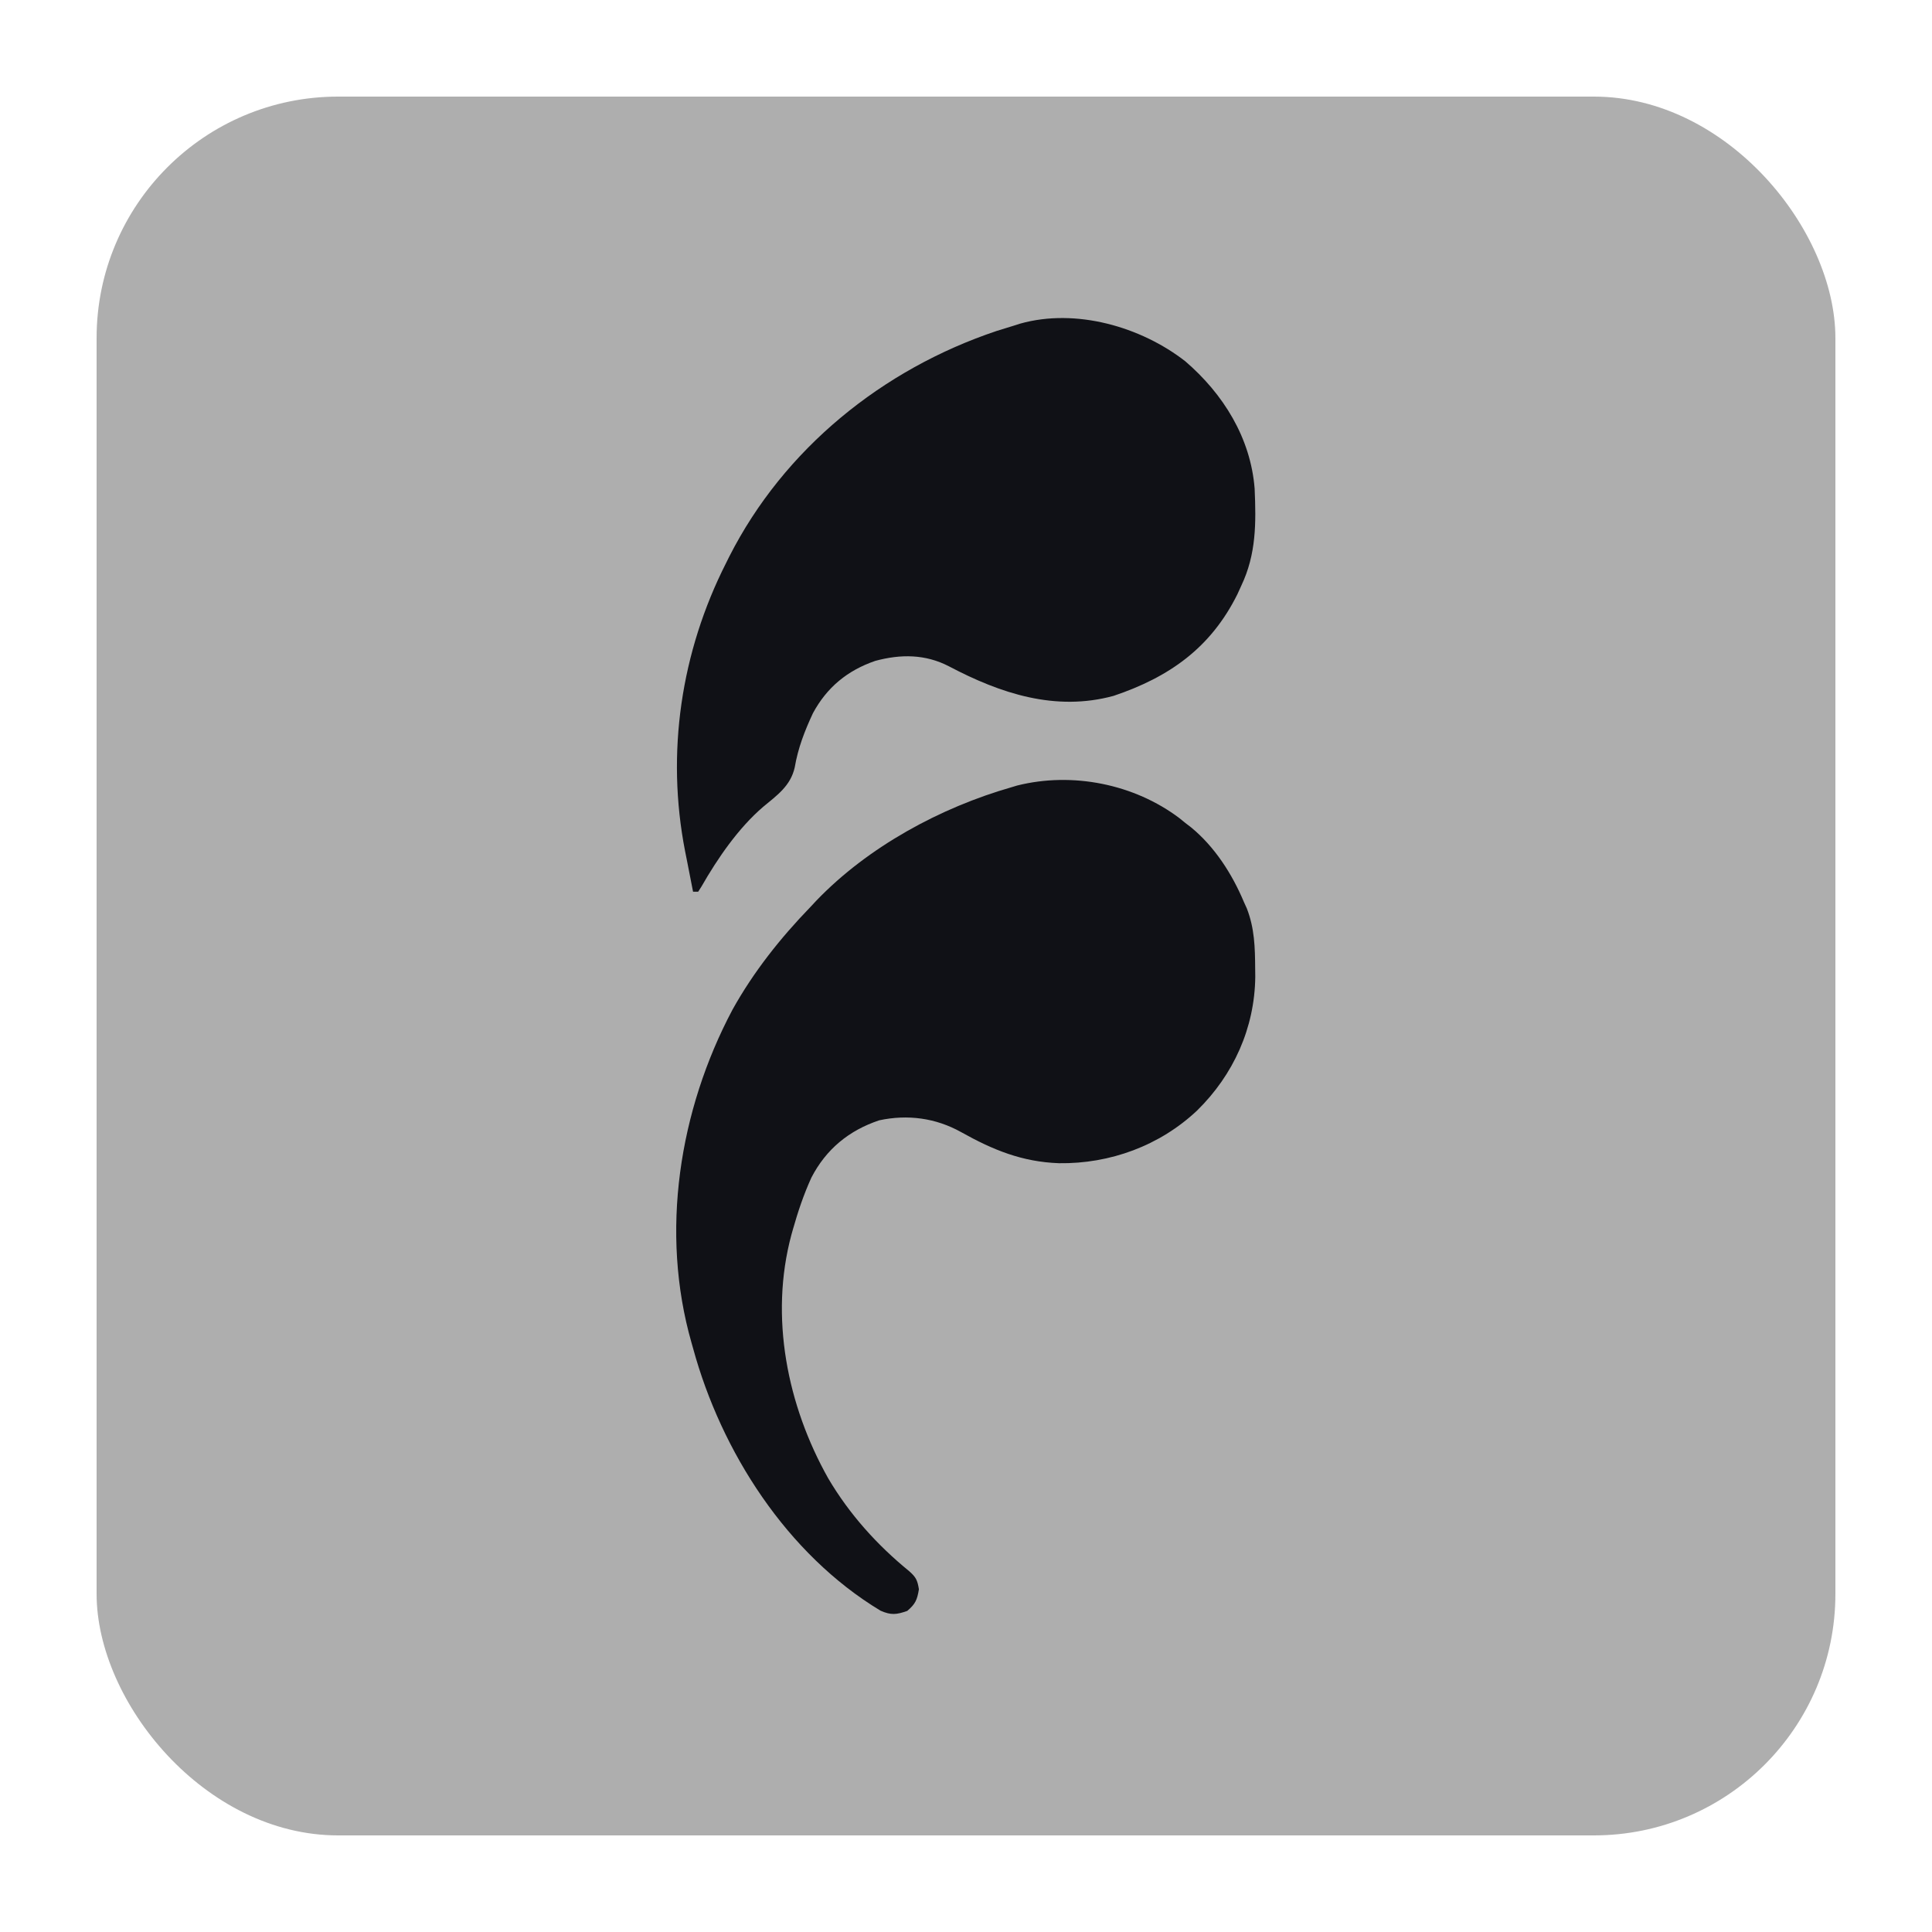 <svg width="40" height="40" viewBox="0 0 40 40" fill="none" xmlns="http://www.w3.org/2000/svg">
<rect x="2" y="2" width="36" height="36" rx="5" fill="#AEAEAE"/>
<path d="M24.421 16.941C24.479 16.988 24.479 16.988 24.538 17.036C24.578 17.067 24.618 17.097 24.659 17.129C25.148 17.53 25.509 18.093 25.753 18.673C25.773 18.718 25.794 18.763 25.815 18.81C25.974 19.22 25.984 19.614 25.987 20.049C25.988 20.107 25.988 20.164 25.989 20.223C25.977 21.284 25.538 22.252 24.786 22.991C24.012 23.721 22.981 24.098 21.924 24.083C21.159 24.055 20.558 23.808 19.897 23.438C19.375 23.147 18.792 23.068 18.203 23.195C17.576 23.404 17.104 23.793 16.8 24.379C16.641 24.727 16.522 25.081 16.418 25.448C16.402 25.506 16.402 25.506 16.385 25.565C15.928 27.265 16.3 29.101 17.147 30.607C17.583 31.347 18.158 31.987 18.823 32.529C18.963 32.652 18.995 32.716 19.025 32.904C18.989 33.123 18.953 33.208 18.784 33.352C18.56 33.431 18.448 33.443 18.231 33.348C16.292 32.179 14.934 30.058 14.349 27.913C14.334 27.859 14.334 27.859 14.318 27.804C13.662 25.514 14.059 22.989 15.165 20.905C15.601 20.121 16.156 19.422 16.778 18.779C16.82 18.733 16.863 18.688 16.907 18.641C17.977 17.53 19.472 16.719 20.948 16.297C20.984 16.286 21.02 16.275 21.057 16.264C22.202 15.976 23.484 16.232 24.421 16.941Z" fill="#101116"/>
<path d="M24.539 7.479C25.326 8.155 25.894 9.065 25.976 10.118C26.007 10.829 26.01 11.473 25.7 12.125C25.673 12.184 25.646 12.243 25.619 12.303C25.066 13.416 24.207 14.019 23.056 14.407C21.849 14.736 20.711 14.356 19.648 13.796C19.16 13.542 18.648 13.54 18.121 13.683C17.546 13.88 17.119 14.231 16.831 14.766C16.66 15.132 16.522 15.487 16.454 15.888C16.368 16.271 16.089 16.465 15.801 16.704C15.286 17.145 14.858 17.77 14.522 18.357C14.5 18.391 14.478 18.426 14.455 18.462C14.42 18.462 14.385 18.462 14.349 18.462C14.306 18.244 14.263 18.026 14.221 17.808C14.209 17.747 14.196 17.686 14.184 17.623C13.787 15.587 14.098 13.497 15.036 11.65C15.056 11.61 15.076 11.569 15.097 11.527C16.231 9.292 18.272 7.643 20.635 6.852C20.757 6.813 20.879 6.776 21.001 6.739C21.041 6.726 21.081 6.713 21.123 6.7C22.272 6.377 23.618 6.762 24.539 7.479Z" fill="#101116"/>
</svg>
